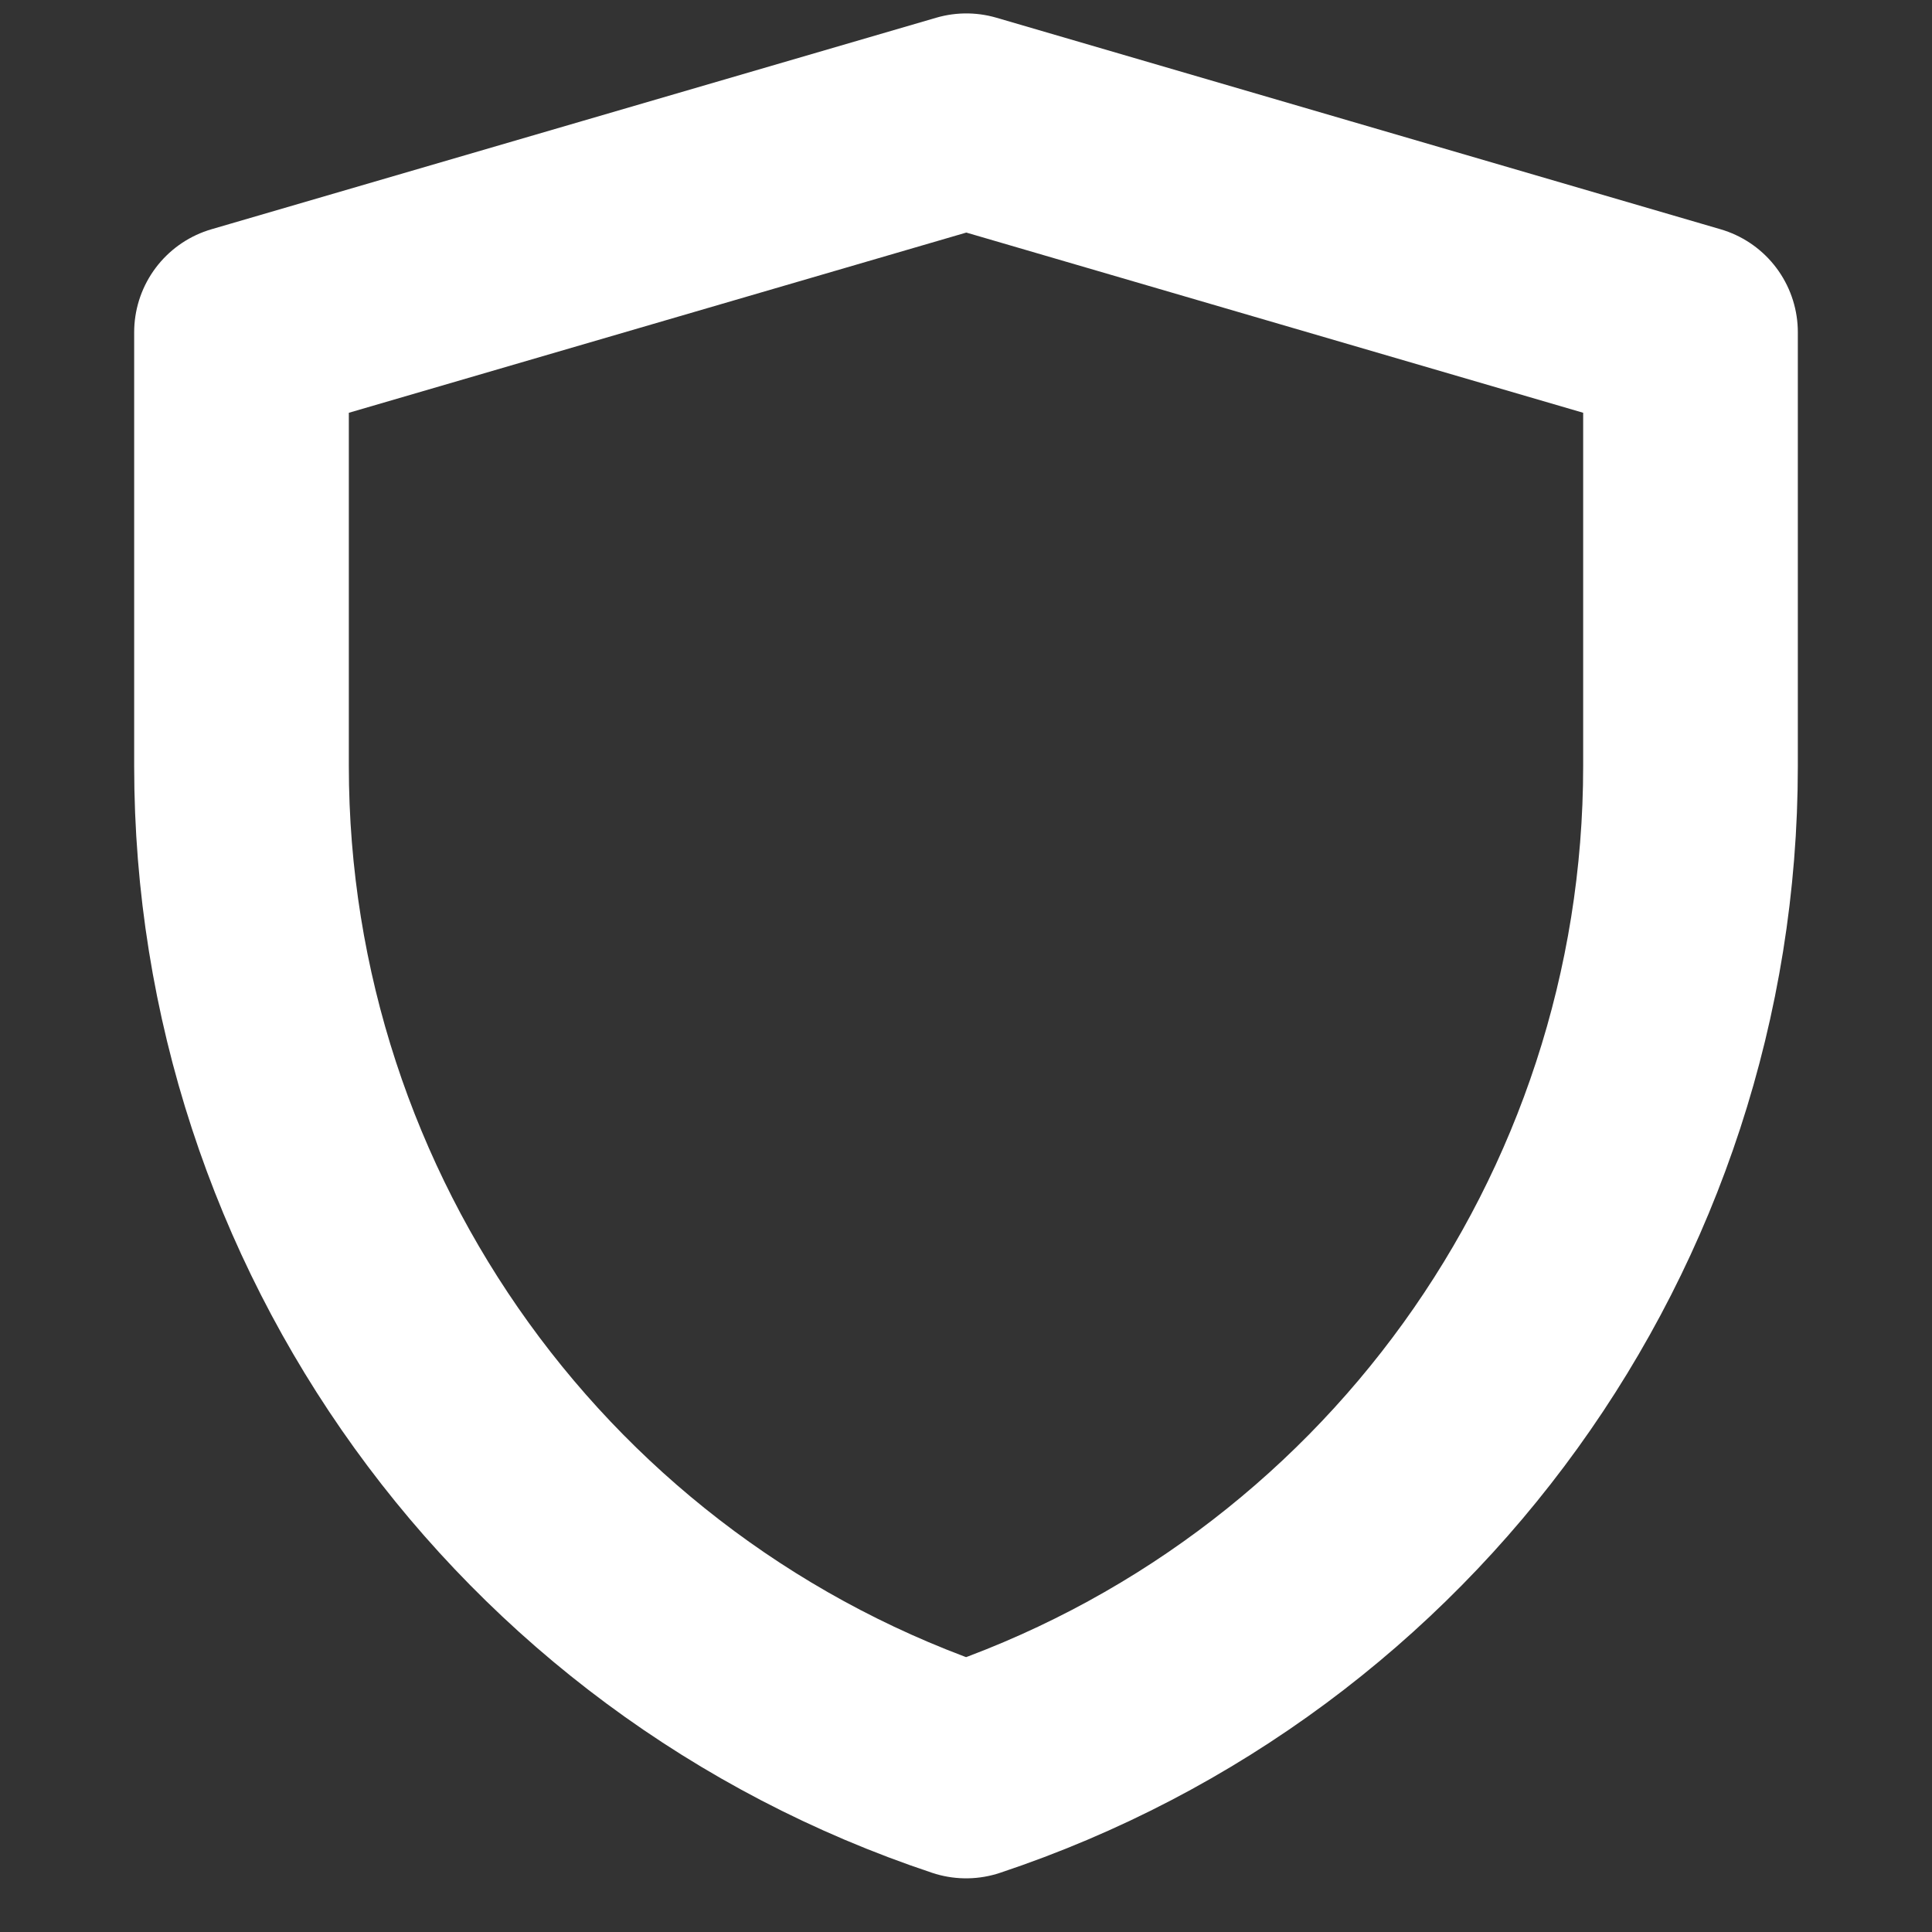<svg width="18" height="18" viewBox="0 0 18 18" fill="none" xmlns="http://www.w3.org/2000/svg">
<rect x="0" y="0" width="18" height="18" fill="#333333" stroke="none"/>
<path d="M2.25 3.096L9.003 1.125L15.75 3.096V7.138C15.75 11.386 13.031 15.157 9.001 16.5C4.97 15.157 2.25 11.385 2.25 7.136V3.096Z" stroke="white" stroke-width="2" stroke-linejoin="round"/>
</svg>
